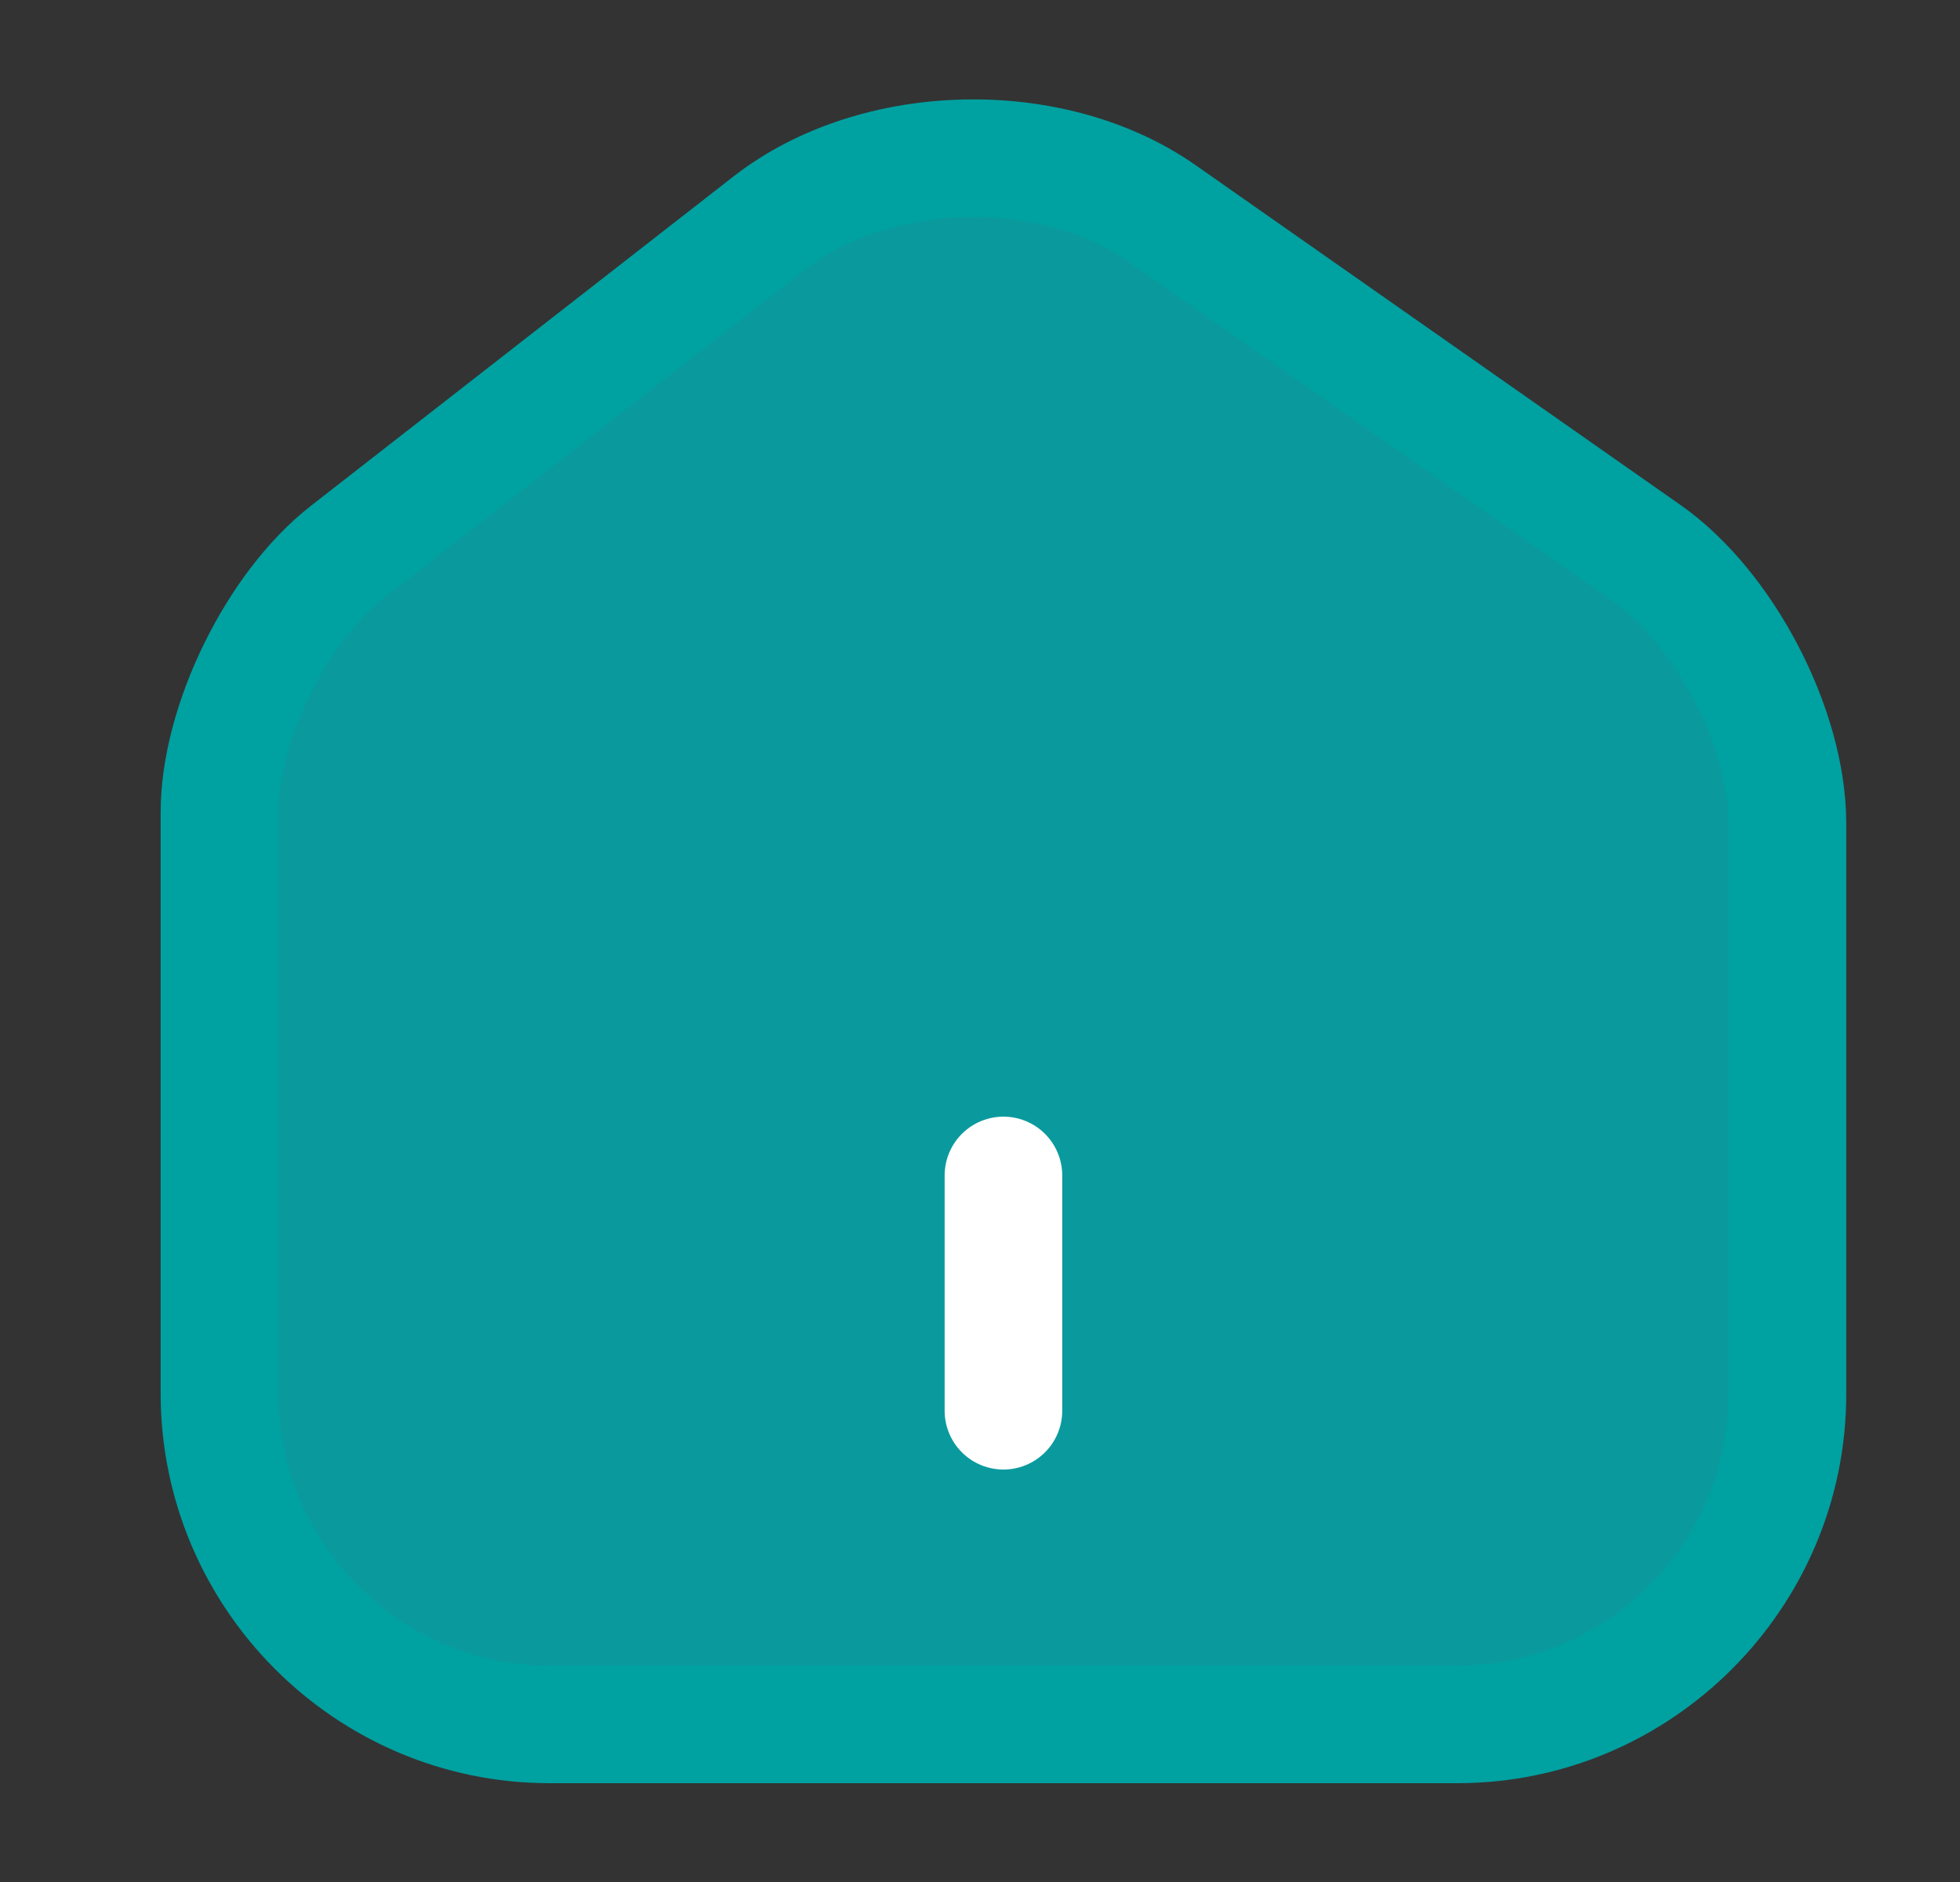 <svg width="25" height="24" viewBox="0 0 25 24" fill="none" xmlns="http://www.w3.org/2000/svg">
<rect x="0" y="0" width="25" height="24" fill="#333333" stroke="none"/>
<path d="M9.819 2.84L4.429 7.04C3.529 7.74 2.799 9.23 2.799 10.36V17.77C2.799 20.09 4.689 21.99 7.009 21.99H18.589C20.909 21.99 22.799 20.09 22.799 17.78V10.5C22.799 9.29 21.989 7.74 20.999 7.05L14.819 2.72C13.419 1.74 11.169 1.79 9.819 2.84Z" fill="#0A9A9E" stroke="#00A1A1" stroke-width="1.5" stroke-linecap="round" stroke-linejoin="round"/>
<path d="M12.799 17.99V14.99" stroke="white" stroke-width="1.5" stroke-linecap="round" stroke-linejoin="round"/>
</svg>
